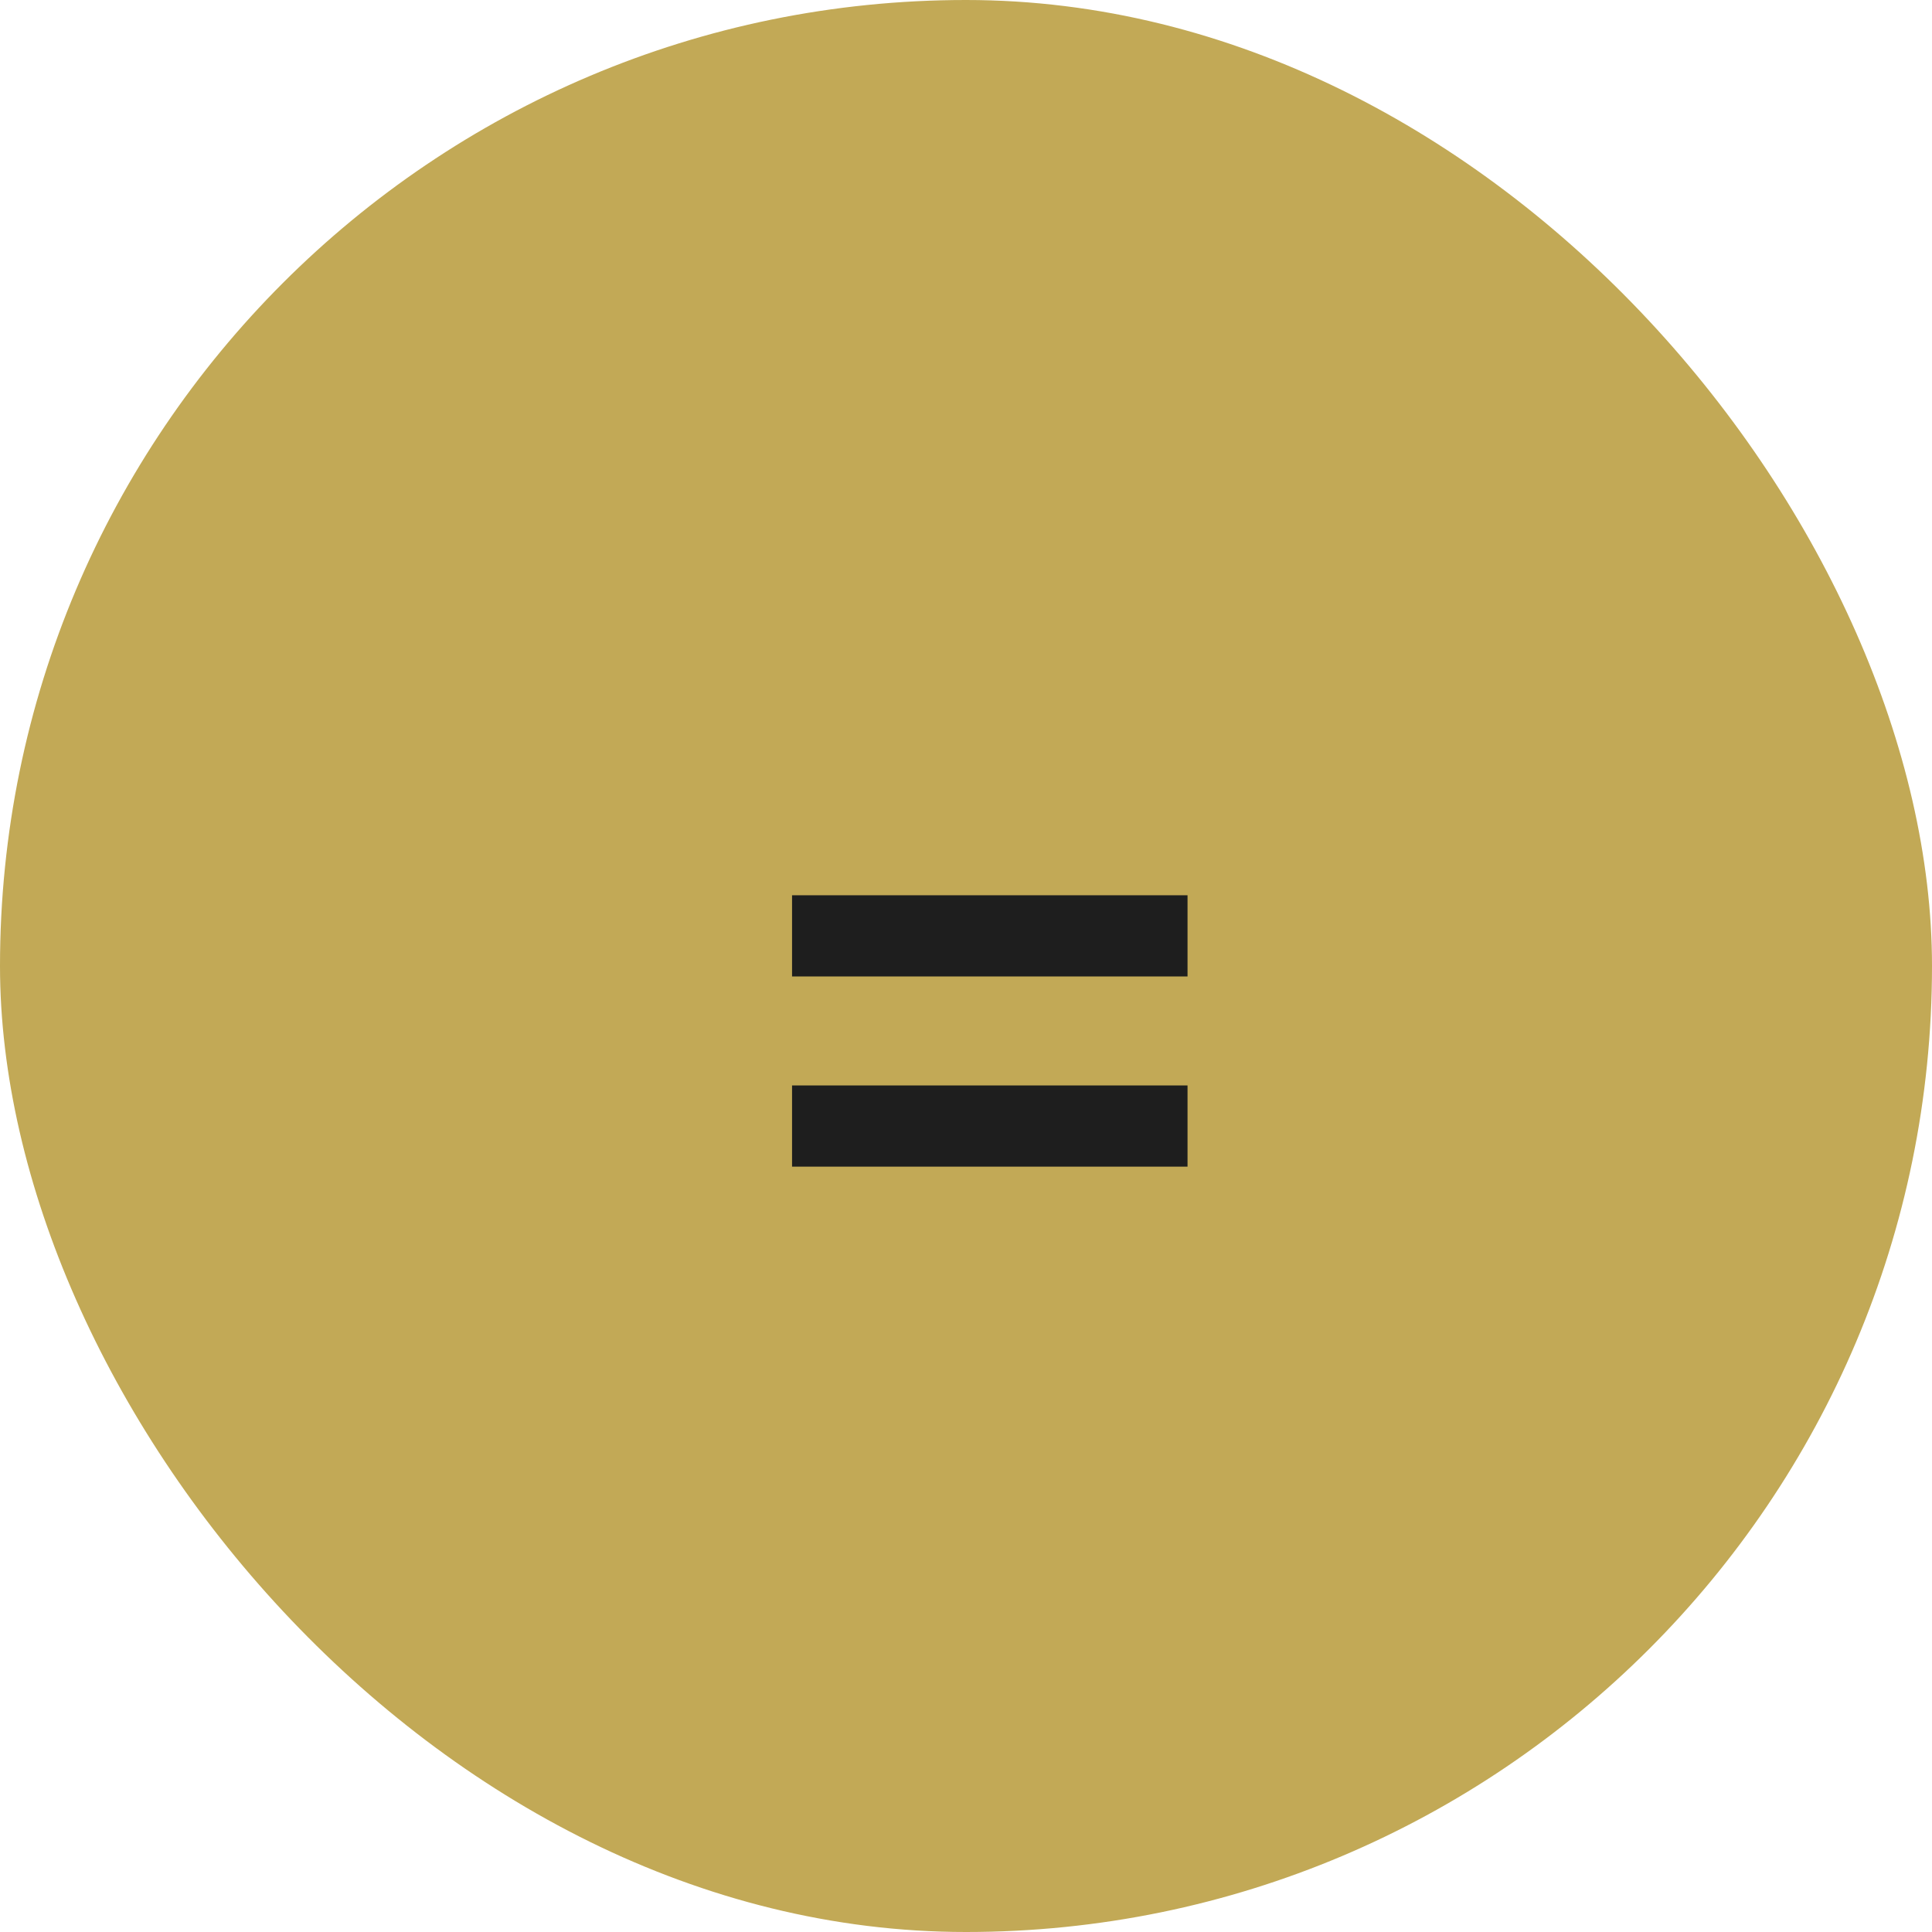 <svg width="80" height="80" viewBox="0 0 80 80" fill="none" xmlns="http://www.w3.org/2000/svg">
<rect width="80" height="80" rx="40" fill="#C2A956"/>
<path d="M32.797 40.433V37.071H49.173V40.433H32.797ZM32.797 48.308V44.946H49.173V48.308H32.797Z" fill="#1E1E1E"/>
</svg>
